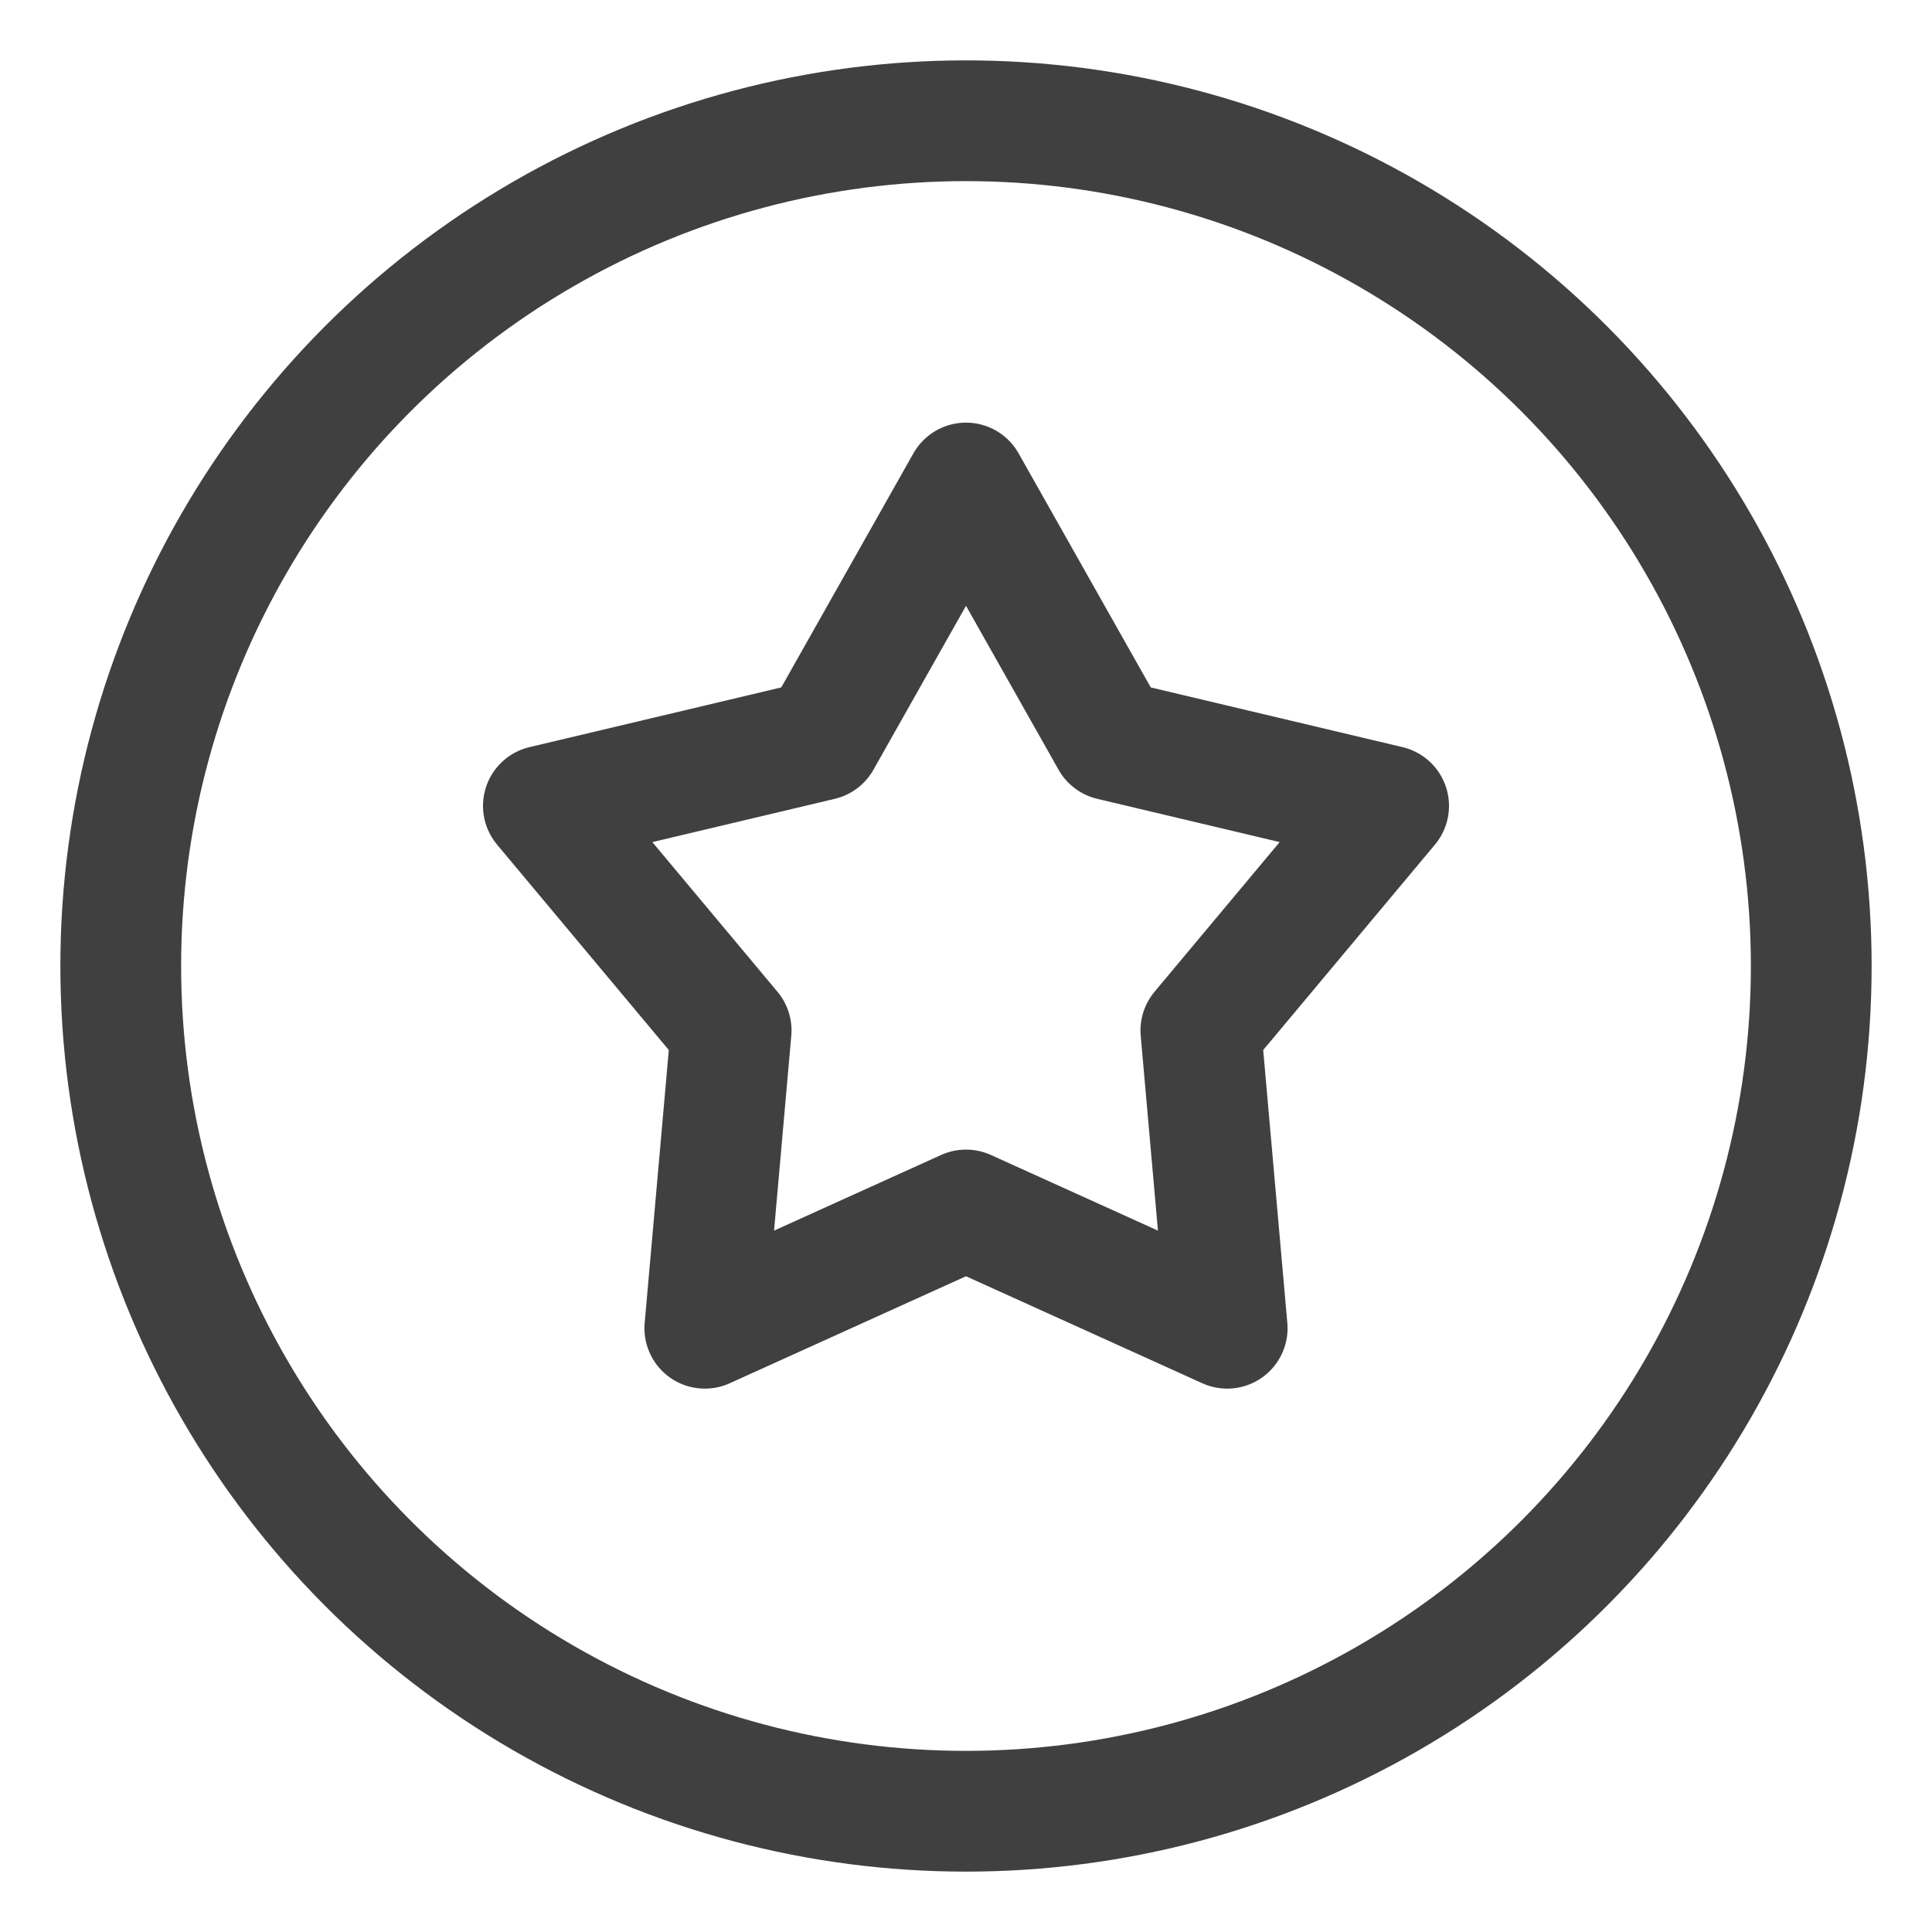 <?xml version="1.0" encoding="UTF-8"?>
<svg width="32px" height="32px" viewBox="0 0 32 32" version="1.1" xmlns="http://www.w3.org/2000/svg" xmlns:xlink="http://www.w3.org/1999/xlink">
    <title>icon/rewards</title>
    <g id="icon/rewards" stroke="none" stroke-width="1" fill="none" fill-rule="evenodd">
        <polygon id="Path" stroke="#404041" stroke-width="2" stroke-linejoin="round" fill-rule="nonzero" points="16 8 13.596 12.258 9 13.348 12.11 17.068 11.674 22 16 20.041 20.326 22 19.89 17.068 23 13.348 18.404 12.258"></polygon>
        <circle id="Oval" stroke="#404041" stroke-width="2" cx="16" cy="16" r="14"></circle>
    </g>
</svg>
